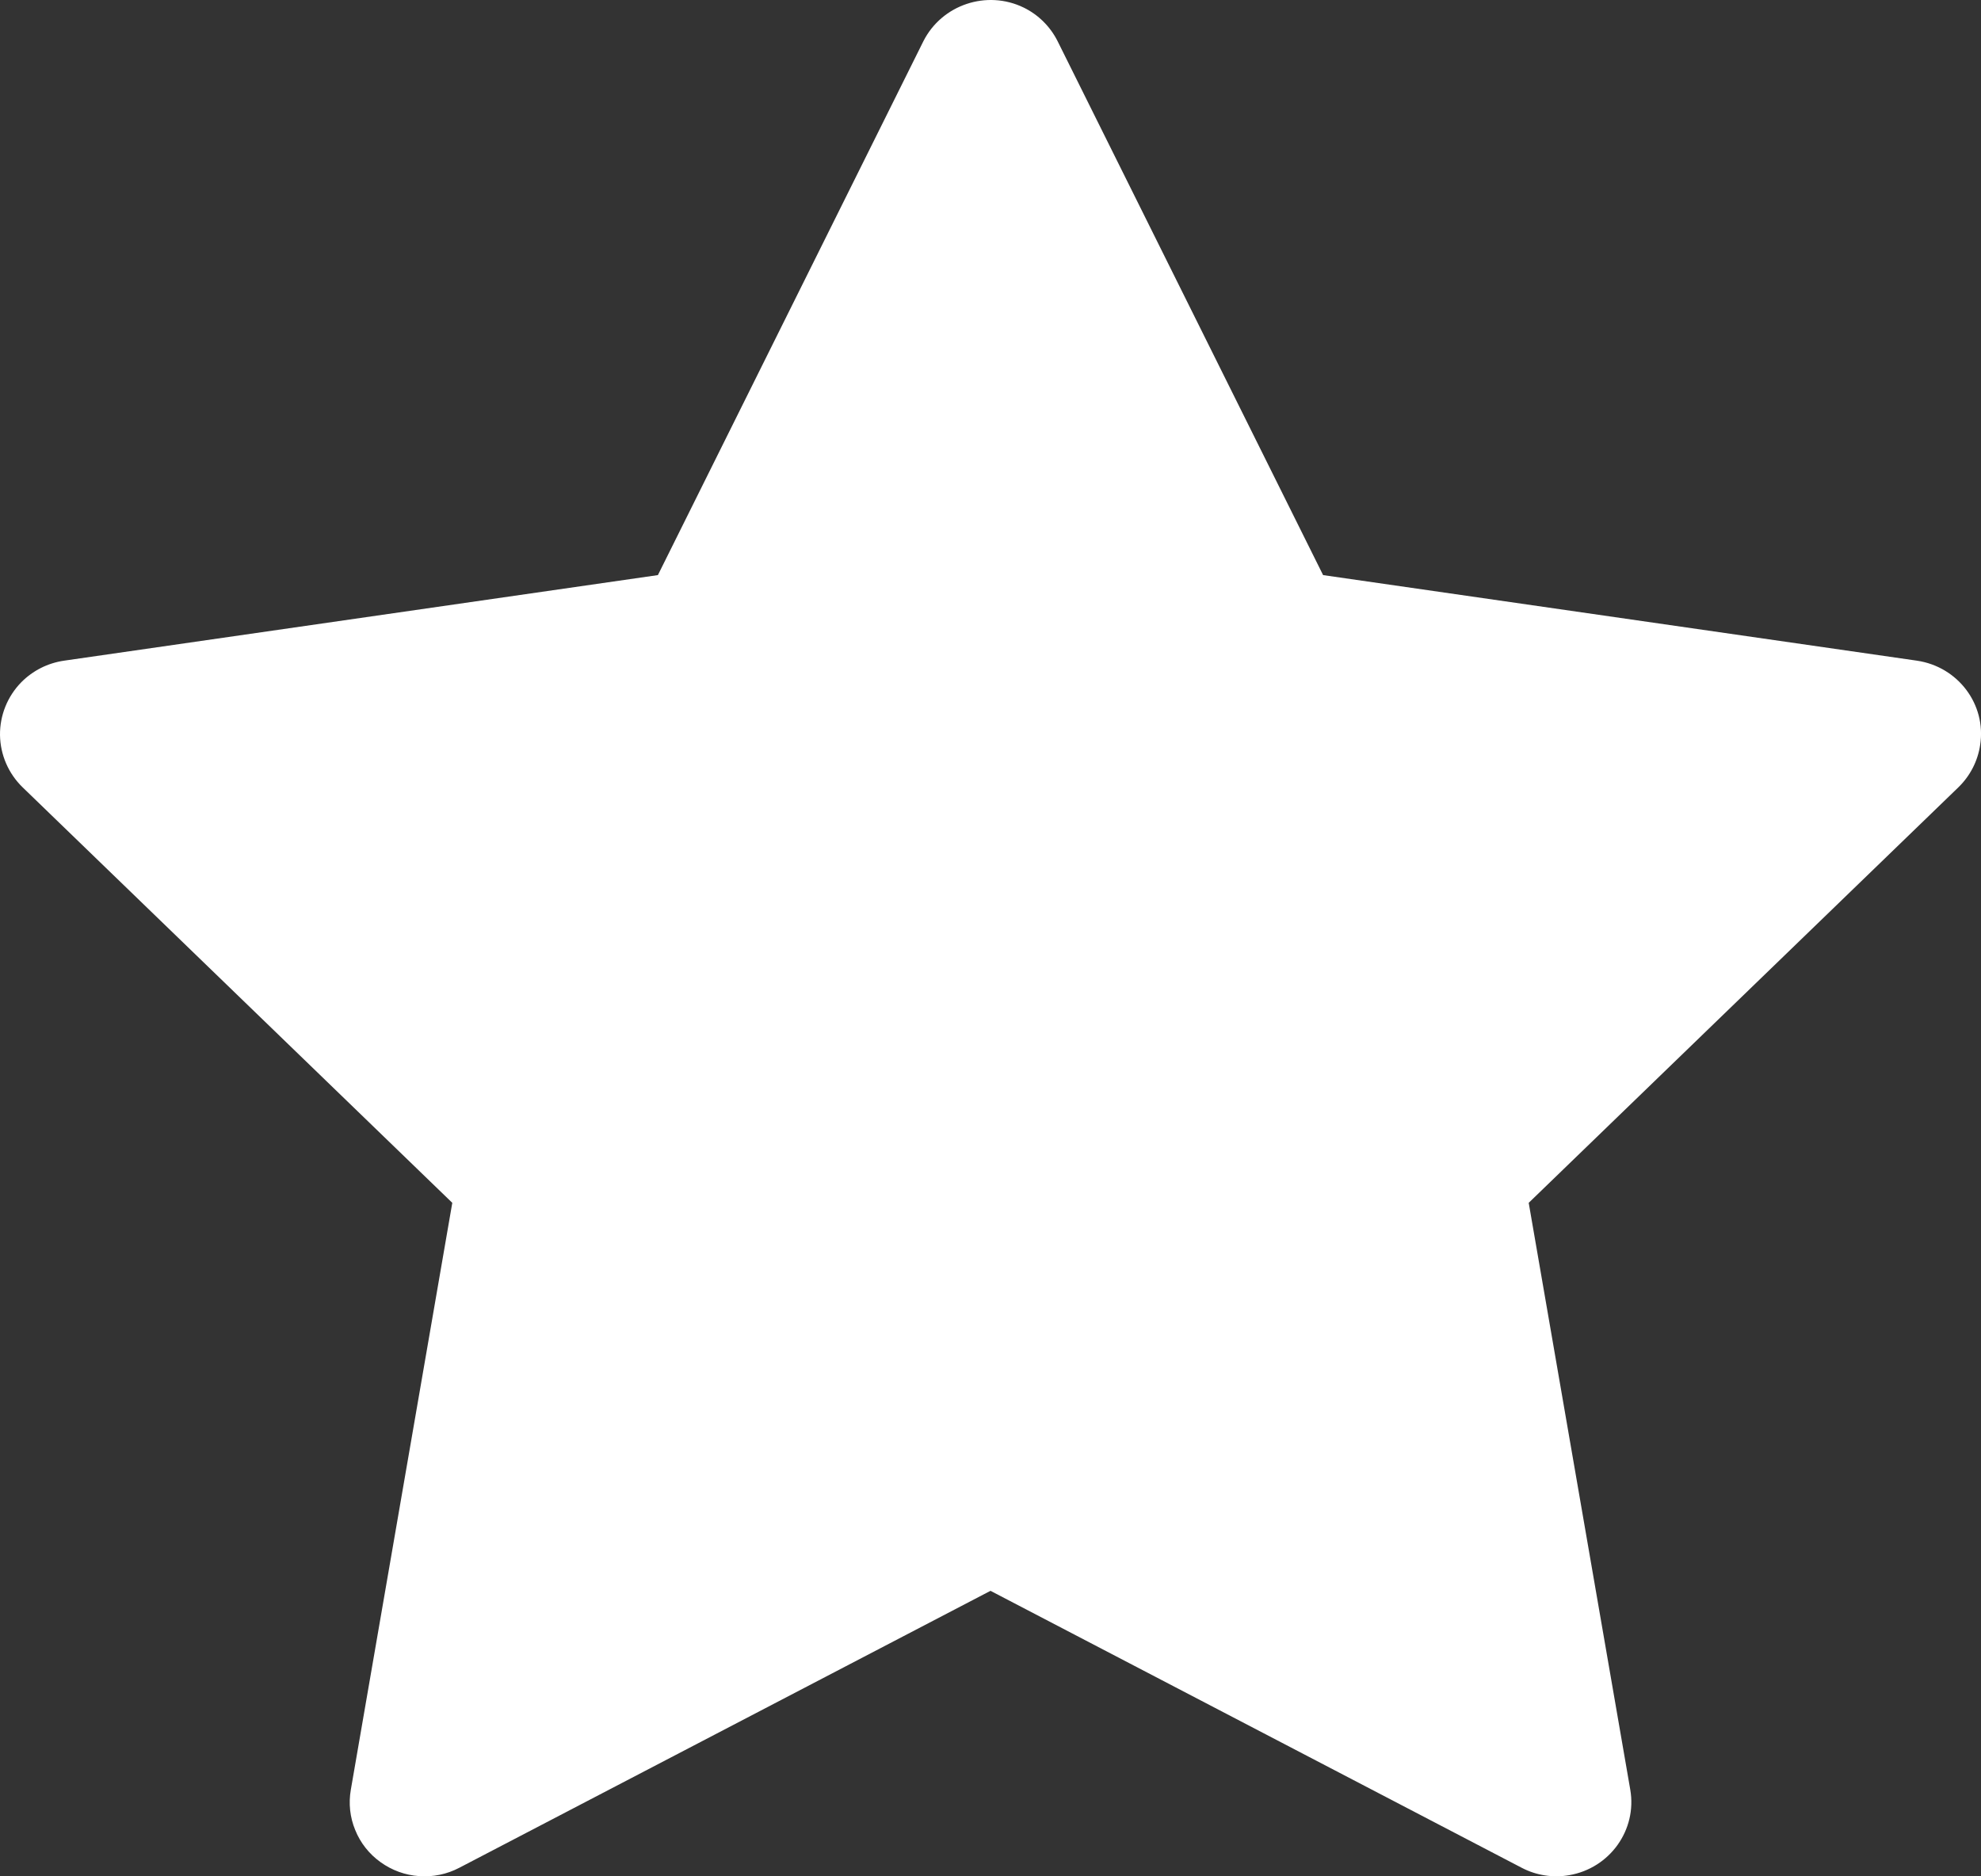 <svg width="19" height="18" viewBox="0 0 19 18" fill="none" xmlns="http://www.w3.org/2000/svg"><rect x="0" y="0" width="19" height="18" fill="#333333" stroke="none"/><path d="M18.386 6.338 12.69 5.517 10.144.396C10.074.256 9.96.142 9.819.073 9.464-.1 9.033.045 8.856.396L6.31 5.517.614 6.338C.457 6.361.314 6.434.204 6.545.071 6.681-.002 6.863 631408e-10 7.052.003 7.241.081 7.421.217 7.553L4.338 11.539 3.365 17.168C3.342 17.299 3.356 17.433 3.407 17.556 3.457 17.68 3.541 17.786 3.65 17.864 3.758 17.942 3.886 17.989 4.02 17.998 4.153 18.008 4.287 17.98 4.405 17.918L9.5 15.261 14.595 17.918C14.734 17.991 14.895 18.016 15.05 17.989 15.44 17.922 15.703 17.555 15.636 17.168L14.662 11.539 18.783 7.553C18.895 7.444 18.969 7.302 18.992 7.146 19.052 6.757 18.779 6.396 18.386 6.338z" fill="#fff"/></svg>